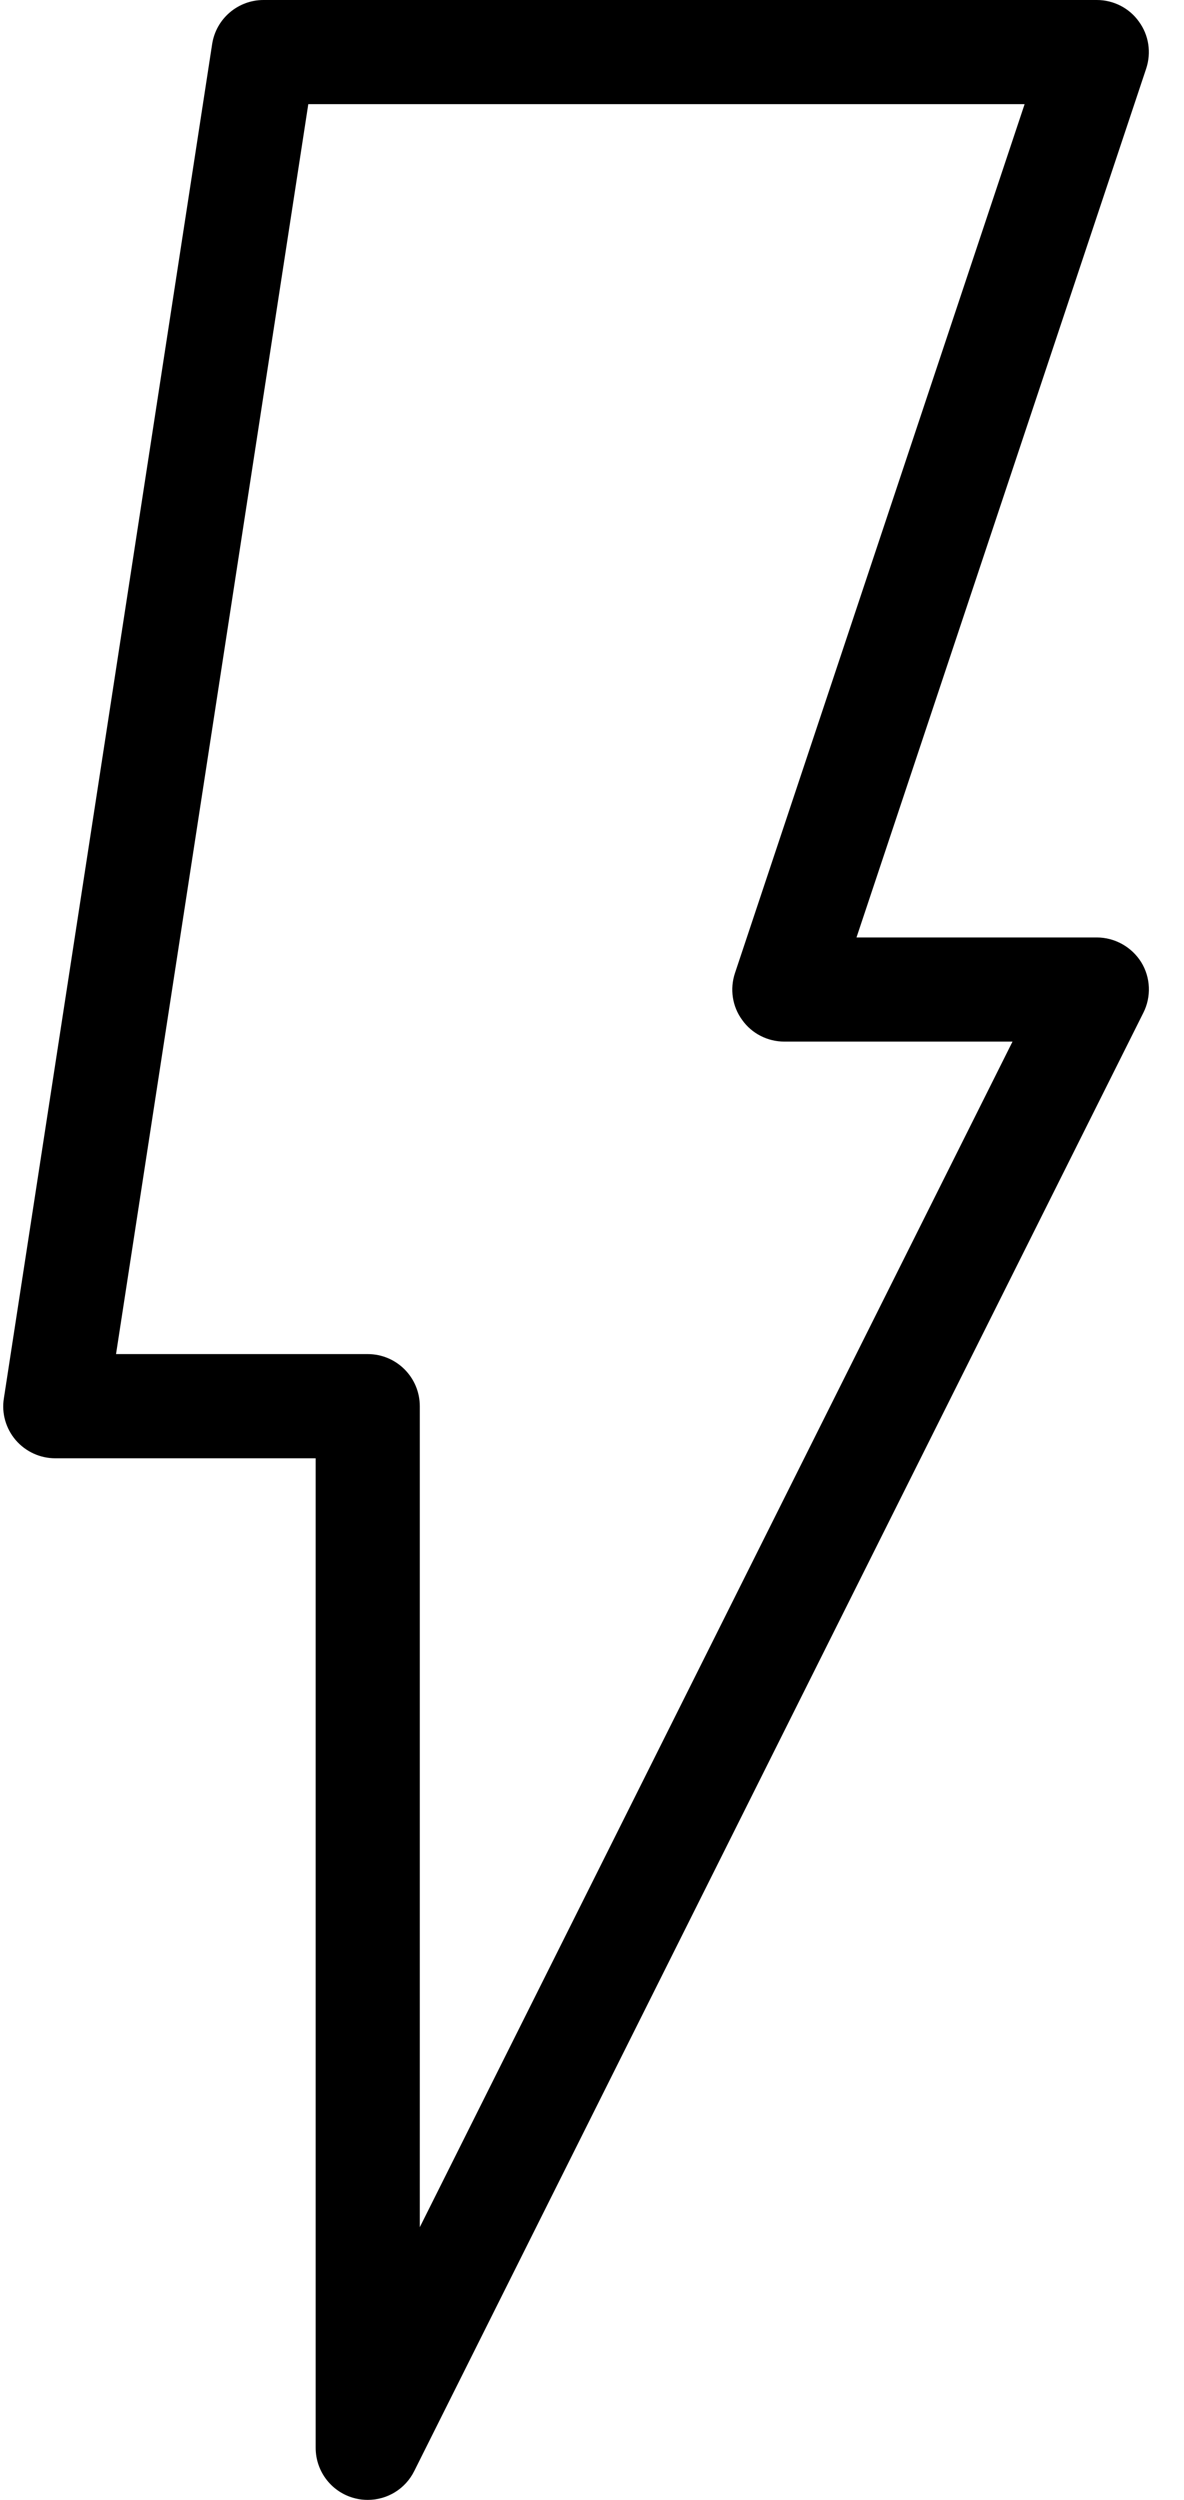 <svg width="18" height="38" viewBox="0 0 18 38" fill="none" xmlns="http://www.w3.org/2000/svg">
<path fill-rule="evenodd" clip-rule="evenodd" d="M16.674 14.25C16.948 14.25 17.203 14.393 17.349 14.625C17.493 14.858 17.505 15.151 17.382 15.395L6.298 37.561C6.162 37.835 5.887 38 5.591 38C5.531 38 5.47 37.994 5.409 37.979C5.051 37.895 4.799 37.576 4.799 37.208V22.167H0.841C0.61 22.167 0.391 22.067 0.239 21.891C0.089 21.715 0.022 21.484 0.059 21.255L3.225 0.671C3.284 0.285 3.616 0 4.007 0H16.674C16.929 0 17.168 0.122 17.315 0.329C17.466 0.535 17.505 0.801 17.425 1.043L13.021 14.25H16.674ZM6.382 21.375V33.855L15.393 15.833H11.924C11.669 15.833 11.43 15.711 11.283 15.504C11.132 15.298 11.093 15.032 11.174 14.79L15.577 1.583H4.687L1.764 20.583H5.591C6.028 20.583 6.382 20.938 6.382 21.375Z" fill="black"/>
</svg>
